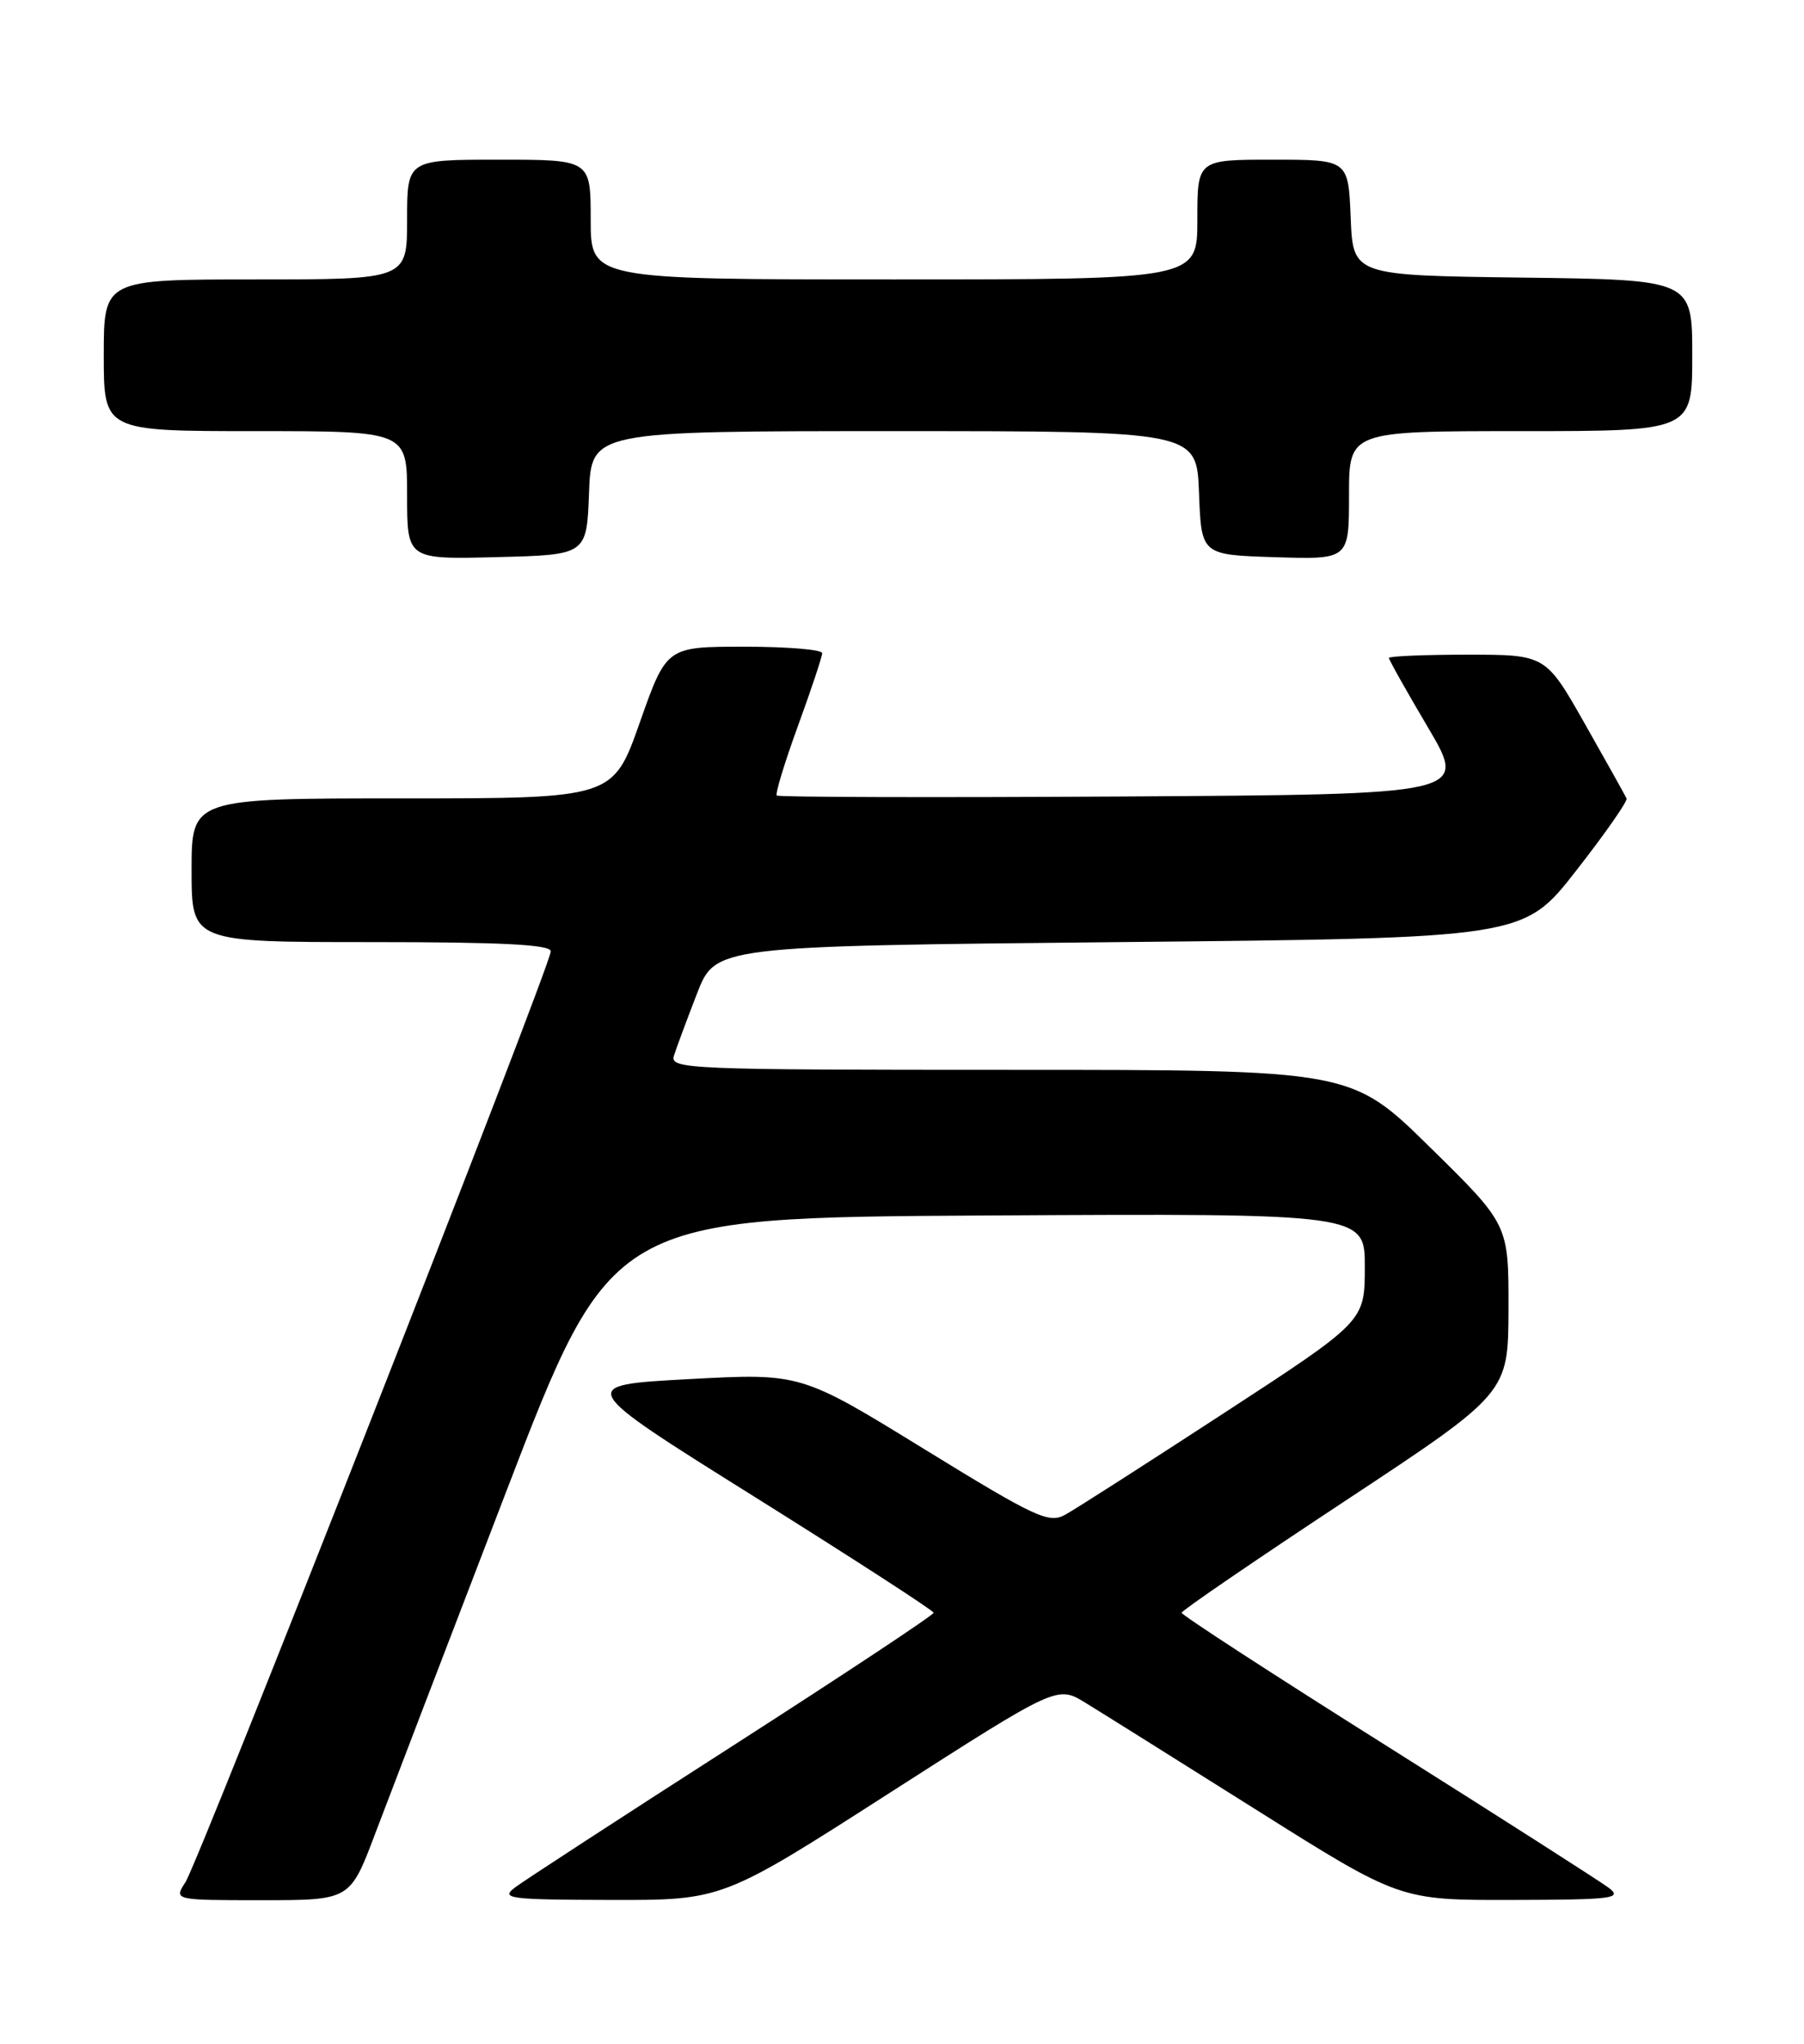 <?xml version="1.0" encoding="UTF-8" standalone="no"?>
<!DOCTYPE svg PUBLIC "-//W3C//DTD SVG 1.1//EN" "http://www.w3.org/Graphics/SVG/1.1/DTD/svg11.dtd" >
<svg xmlns="http://www.w3.org/2000/svg" xmlns:xlink="http://www.w3.org/1999/xlink" version="1.1" viewBox="0 0 226 256">
 <g >
 <path fill="currentColor"
d=" M 46.97 229.75 C 48.69 225.21 56.06 205.97 63.35 187.00 C 76.59 152.50 76.59 152.50 123.80 152.24 C 171.00 151.98 171.00 151.98 170.98 158.74 C 170.97 165.50 170.97 165.50 153.32 177.00 C 143.62 183.32 134.67 189.06 133.43 189.73 C 131.39 190.85 129.72 190.07 115.75 181.48 C 100.31 171.98 100.31 171.98 86.25 172.74 C 72.19 173.50 72.19 173.50 94.56 187.50 C 106.86 195.20 116.94 201.72 116.96 202.00 C 116.97 202.28 105.62 209.79 91.74 218.70 C 77.86 227.61 65.60 235.58 64.50 236.42 C 62.68 237.80 63.76 237.94 76.50 237.97 C 90.51 238.00 90.51 238.00 111.47 224.55 C 132.44 211.11 132.44 211.11 135.97 213.27 C 137.91 214.45 147.57 220.51 157.43 226.71 C 175.36 238.00 175.36 238.00 189.43 237.97 C 202.08 237.94 203.30 237.79 201.54 236.45 C 200.46 235.64 187.98 227.66 173.80 218.73 C 159.62 209.81 148.02 202.28 148.03 202.00 C 148.04 201.72 157.25 195.43 168.50 188.00 C 188.95 174.50 188.95 174.50 188.98 163.94 C 189.00 153.37 189.00 153.37 179.14 143.69 C 169.28 134.00 169.28 134.00 126.57 134.00 C 86.08 134.00 83.89 133.91 84.43 132.22 C 84.74 131.24 86.04 127.75 87.31 124.47 C 89.62 118.50 89.62 118.50 140.24 118.00 C 190.86 117.50 190.86 117.50 197.45 109.06 C 201.08 104.42 203.92 100.35 203.77 100.01 C 203.62 99.67 201.28 95.48 198.57 90.70 C 193.64 82.00 193.64 82.00 183.82 82.00 C 178.42 82.00 174.00 82.19 174.00 82.41 C 174.00 82.64 176.21 86.58 178.92 91.16 C 183.84 99.50 183.84 99.50 140.76 99.76 C 117.07 99.90 97.52 99.85 97.31 99.64 C 97.10 99.43 98.29 95.52 99.96 90.94 C 101.63 86.36 103.00 82.25 103.00 81.81 C 103.00 81.36 98.61 81.00 93.25 81.00 C 83.50 81.00 83.50 81.00 80.15 90.50 C 76.80 100.00 76.80 100.00 50.40 100.00 C 24.00 100.00 24.00 100.00 24.00 109.00 C 24.00 118.00 24.00 118.00 46.50 118.00 C 62.96 118.00 69.00 118.31 69.00 119.16 C 69.00 120.89 24.94 233.12 23.23 235.75 C 21.77 238.00 21.77 238.00 32.81 238.00 C 43.85 238.00 43.85 238.00 46.97 229.75 Z  M 73.79 61.75 C 74.08 54.00 74.08 54.00 112.00 54.00 C 149.92 54.00 149.92 54.00 150.21 61.75 C 150.50 69.50 150.50 69.50 159.75 69.79 C 169.00 70.08 169.00 70.08 169.00 62.04 C 169.00 54.00 169.00 54.00 190.50 54.00 C 212.00 54.00 212.00 54.00 212.00 44.52 C 212.00 35.04 212.00 35.04 190.75 34.77 C 169.50 34.50 169.50 34.50 169.21 27.25 C 168.91 20.00 168.91 20.00 159.46 20.00 C 150.00 20.00 150.00 20.00 150.00 27.50 C 150.00 35.00 150.00 35.00 112.00 35.00 C 74.00 35.00 74.00 35.00 74.00 27.50 C 74.00 20.00 74.00 20.00 62.50 20.00 C 51.00 20.00 51.00 20.00 51.00 27.50 C 51.00 35.00 51.00 35.00 32.00 35.00 C 13.00 35.00 13.00 35.00 13.00 44.50 C 13.00 54.00 13.00 54.00 32.00 54.00 C 51.00 54.00 51.00 54.00 51.00 62.03 C 51.00 70.07 51.00 70.07 62.25 69.78 C 73.50 69.50 73.50 69.50 73.79 61.75 Z "/>
</g>
</svg>